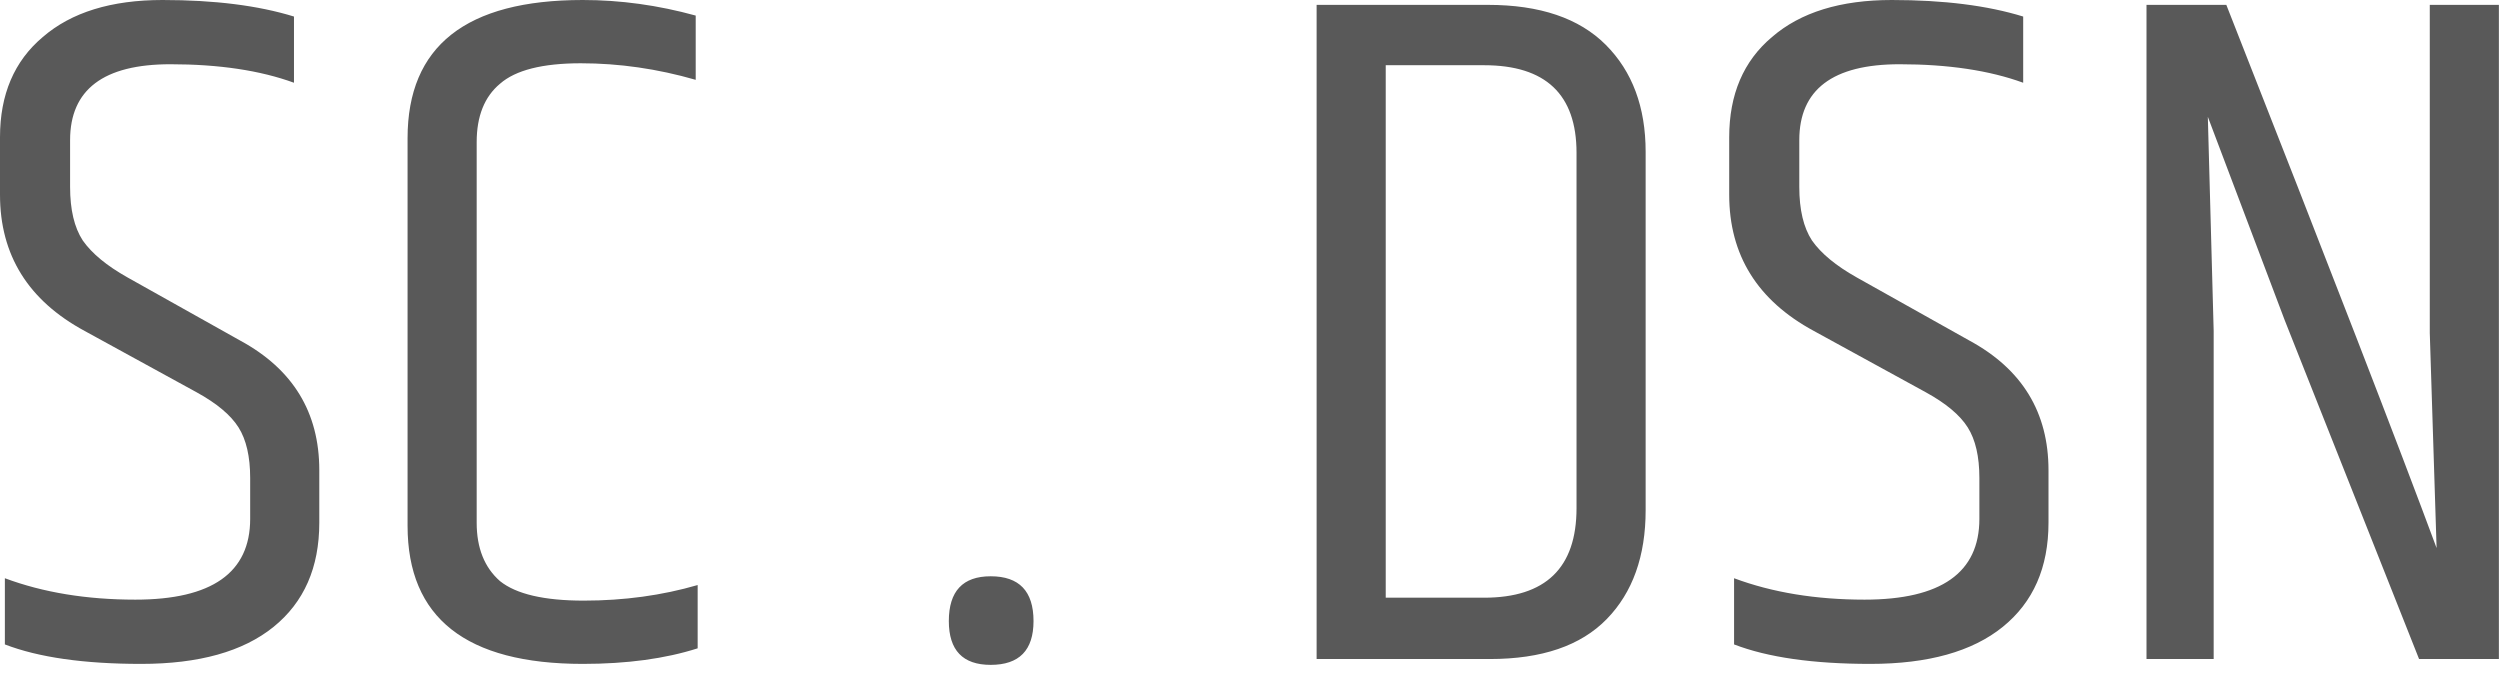 <svg width="113" height="31" viewBox="0 0 113 31" fill="none" xmlns="http://www.w3.org/2000/svg">
<path id="Vector-sc.dsn" d="M0 6.204C0 4.268 0.645 2.757 1.936 1.672C3.226 0.557 5.03 0 7.348 0C9.694 0 11.674 0.249 13.288 0.748V3.74C11.762 3.183 9.9 2.904 7.7 2.904C4.678 2.904 3.168 4.048 3.168 6.336V8.448C3.168 9.475 3.358 10.281 3.74 10.868C4.15 11.455 4.825 12.012 5.764 12.54L10.868 15.4C13.244 16.691 14.432 18.641 14.432 21.252V23.628C14.432 25.652 13.742 27.221 12.364 28.336C10.985 29.451 8.99 30.008 6.38 30.008C3.798 30.008 1.745 29.715 0.22 29.128V26.136C1.95 26.781 3.916 27.104 6.116 27.104C9.577 27.104 11.308 25.887 11.308 23.452V21.604C11.308 20.636 11.132 19.873 10.78 19.316C10.428 18.759 9.797 18.231 8.888 17.732L3.828 14.96C1.276 13.581 0 11.528 0 8.8V6.204ZM18.422 6.248C18.422 2.083 21.062 0 26.342 0C28.044 0 29.745 0.235 31.446 0.704V3.608C29.716 3.109 27.985 2.86 26.254 2.86C24.524 2.86 23.306 3.168 22.602 3.784C21.898 4.371 21.546 5.251 21.546 6.424V23.628C21.546 24.772 21.898 25.652 22.602 26.268C23.336 26.855 24.597 27.148 26.386 27.148C28.205 27.148 29.921 26.913 31.534 26.444V29.304C30.068 29.773 28.337 30.008 26.342 30.008C21.062 30.008 18.422 27.925 18.422 23.76V6.248ZM44.779 30.052C43.517 30.052 42.887 29.392 42.887 28.072C42.887 26.723 43.517 26.048 44.779 26.048C46.069 26.048 46.715 26.723 46.715 28.072C46.715 29.392 46.069 30.052 44.779 30.052ZM71.259 6.908C71.259 4.268 69.865 2.948 67.079 2.948H62.635V27.016H67.079C69.865 27.016 71.259 25.667 71.259 22.968V6.908ZM59.511 0.22H67.255C69.601 0.22 71.376 0.821 72.579 2.024C73.781 3.227 74.383 4.84 74.383 6.864V23.056C74.383 25.139 73.796 26.781 72.623 27.984C71.449 29.187 69.689 29.788 67.343 29.788H59.511V0.22ZM78.16 6.204C78.16 4.268 78.805 2.757 80.096 1.672C81.386 0.557 83.19 0 85.508 0C87.854 0 89.834 0.249 91.448 0.748V3.74C89.922 3.183 88.06 2.904 85.86 2.904C82.838 2.904 81.328 4.048 81.328 6.336V8.448C81.328 9.475 81.518 10.281 81.9 10.868C82.31 11.455 82.985 12.012 83.924 12.54L89.028 15.4C91.404 16.691 92.592 18.641 92.592 21.252V23.628C92.592 25.652 91.902 27.221 90.524 28.336C89.145 29.451 87.15 30.008 84.54 30.008C81.958 30.008 79.905 29.715 78.38 29.128V26.136C80.11 26.781 82.076 27.104 84.276 27.104C87.737 27.104 89.468 25.887 89.468 23.452V21.604C89.468 20.636 89.292 19.873 88.94 19.316C88.588 18.759 87.957 18.231 87.048 17.732L81.988 14.96C79.436 13.581 78.16 11.528 78.16 8.8V6.204ZM110.134 24.772L109.826 15.048V0.22H112.95V29.788H109.342L103.27 14.476C103.036 13.86 101.877 10.795 99.794 5.28L100.058 14.96V29.788H97.022V0.22H100.63C105.294 12.071 108.462 20.255 110.134 24.772Z" fill="black" fill-opacity="0.65"/>
</svg>
